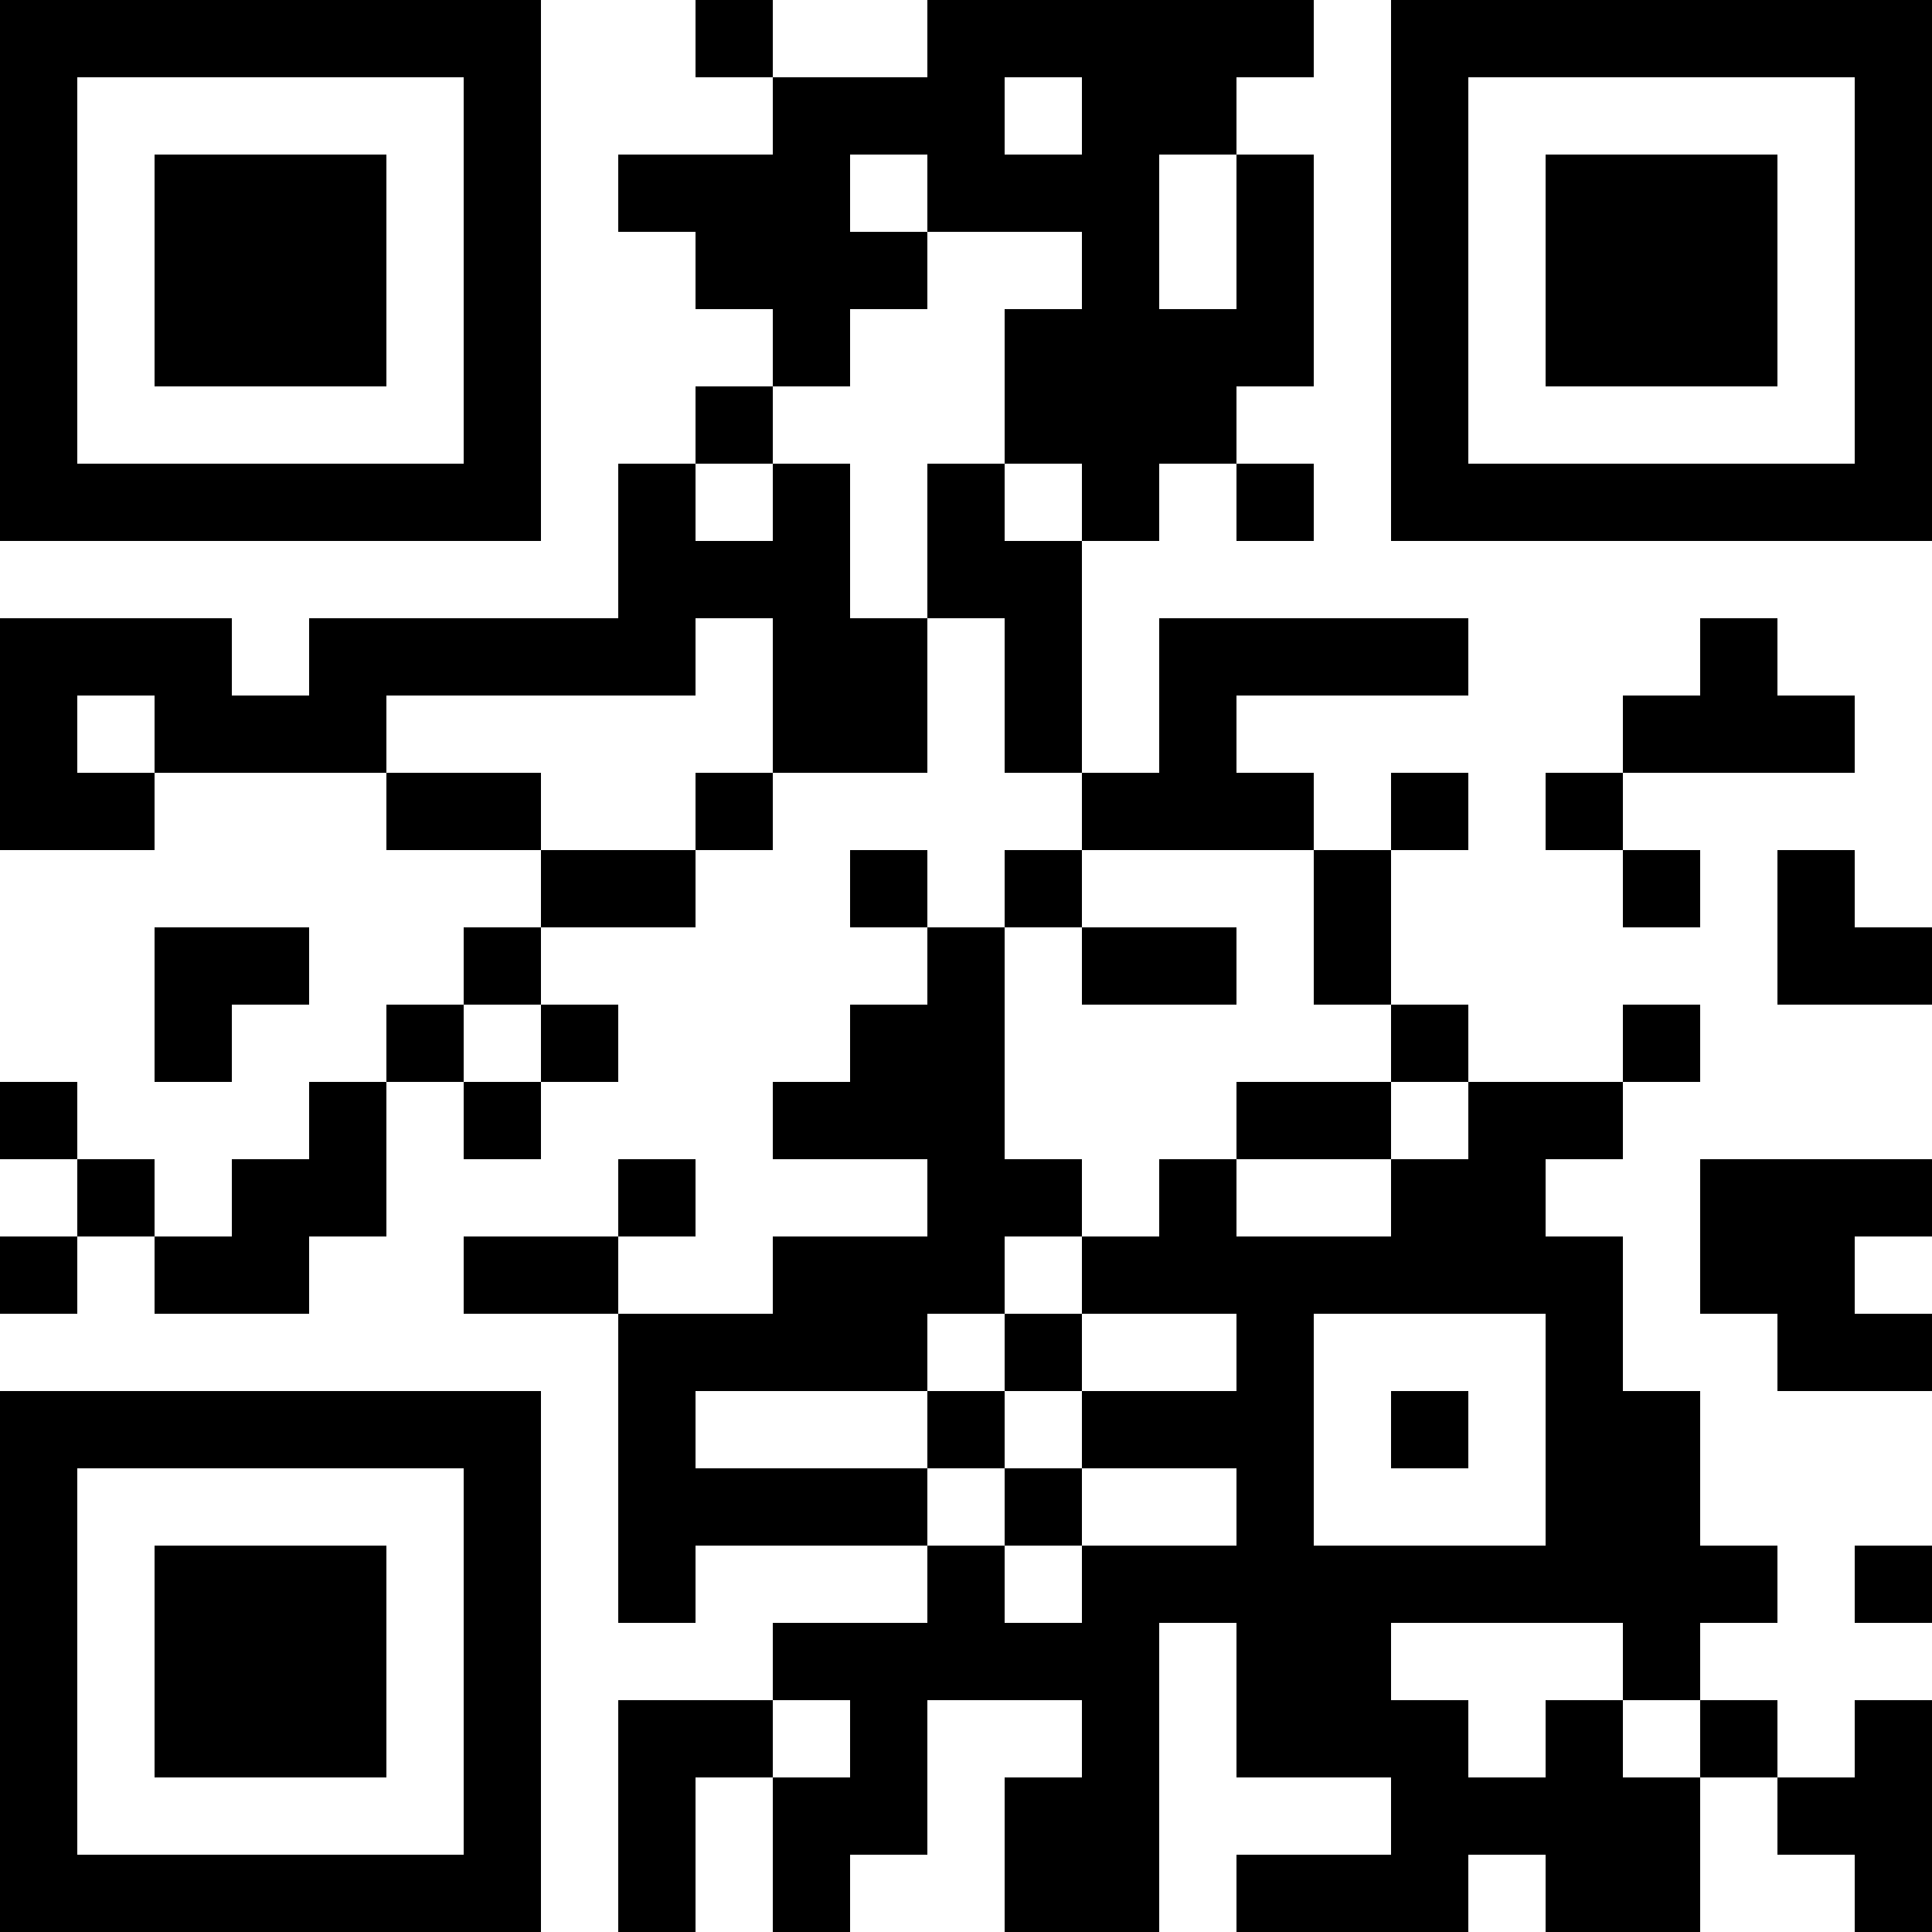 <?xml version="1.0" encoding="UTF-8"?>
<svg xmlns="http://www.w3.org/2000/svg" version="1.1" width="300" height="300" viewBox="0 0 300 300"><rect x="0" y="0" width="300" height="300" fill="#ffffff"/><g transform="scale(12)"><g transform="translate(0,0)"><path fill-rule="evenodd" d="M9 0L9 1L10 1L10 2L8 2L8 3L9 3L9 4L10 4L10 5L9 5L9 6L8 6L8 8L4 8L4 9L3 9L3 8L0 8L0 11L2 11L2 10L5 10L5 11L7 11L7 12L6 12L6 13L5 13L5 14L4 14L4 15L3 15L3 16L2 16L2 15L1 15L1 14L0 14L0 15L1 15L1 16L0 16L0 17L1 17L1 16L2 16L2 17L4 17L4 16L5 16L5 14L6 14L6 15L7 15L7 14L8 14L8 13L7 13L7 12L9 12L9 11L10 11L10 10L12 10L12 8L13 8L13 10L14 10L14 11L13 11L13 12L12 12L12 11L11 11L11 12L12 12L12 13L11 13L11 14L10 14L10 15L12 15L12 16L10 16L10 17L8 17L8 16L9 16L9 15L8 15L8 16L6 16L6 17L8 17L8 21L9 21L9 20L12 20L12 21L10 21L10 22L8 22L8 25L9 25L9 23L10 23L10 25L11 25L11 24L12 24L12 22L14 22L14 23L13 23L13 25L15 25L15 21L16 21L16 23L18 23L18 24L16 24L16 25L19 25L19 24L20 24L20 25L22 25L22 23L23 23L23 24L24 24L24 25L25 25L25 22L24 22L24 23L23 23L23 22L22 22L22 21L23 21L23 20L22 20L22 18L21 18L21 16L20 16L20 15L21 15L21 14L22 14L22 13L21 13L21 14L19 14L19 13L18 13L18 11L19 11L19 10L18 10L18 11L17 11L17 10L16 10L16 9L19 9L19 8L15 8L15 10L14 10L14 7L15 7L15 6L16 6L16 7L17 7L17 6L16 6L16 5L17 5L17 2L16 2L16 1L17 1L17 0L12 0L12 1L10 1L10 0ZM13 1L13 2L14 2L14 1ZM11 2L11 3L12 3L12 4L11 4L11 5L10 5L10 6L9 6L9 7L10 7L10 6L11 6L11 8L12 8L12 6L13 6L13 7L14 7L14 6L13 6L13 4L14 4L14 3L12 3L12 2ZM15 2L15 4L16 4L16 2ZM9 8L9 9L5 9L5 10L7 10L7 11L9 11L9 10L10 10L10 8ZM22 8L22 9L21 9L21 10L20 10L20 11L21 11L21 12L22 12L22 11L21 11L21 10L24 10L24 9L23 9L23 8ZM1 9L1 10L2 10L2 9ZM14 11L14 12L13 12L13 15L14 15L14 16L13 16L13 17L12 17L12 18L9 18L9 19L12 19L12 20L13 20L13 21L14 21L14 20L16 20L16 19L14 19L14 18L16 18L16 17L14 17L14 16L15 16L15 15L16 15L16 16L18 16L18 15L19 15L19 14L18 14L18 13L17 13L17 11ZM23 11L23 13L25 13L25 12L24 12L24 11ZM2 12L2 14L3 14L3 13L4 13L4 12ZM14 12L14 13L16 13L16 12ZM6 13L6 14L7 14L7 13ZM16 14L16 15L18 15L18 14ZM22 15L22 17L23 17L23 18L25 18L25 17L24 17L24 16L25 16L25 15ZM13 17L13 18L12 18L12 19L13 19L13 20L14 20L14 19L13 19L13 18L14 18L14 17ZM17 17L17 20L20 20L20 17ZM18 18L18 19L19 19L19 18ZM24 20L24 21L25 21L25 20ZM18 21L18 22L19 22L19 23L20 23L20 22L21 22L21 23L22 23L22 22L21 22L21 21ZM10 22L10 23L11 23L11 22ZM0 0L0 7L7 7L7 0ZM1 1L1 6L6 6L6 1ZM2 2L2 5L5 5L5 2ZM18 0L18 7L25 7L25 0ZM19 1L19 6L24 6L24 1ZM20 2L20 5L23 5L23 2ZM0 18L0 25L7 25L7 18ZM1 19L1 24L6 24L6 19ZM2 20L2 23L5 23L5 20Z" fill="#000000"/></g></g></svg>
